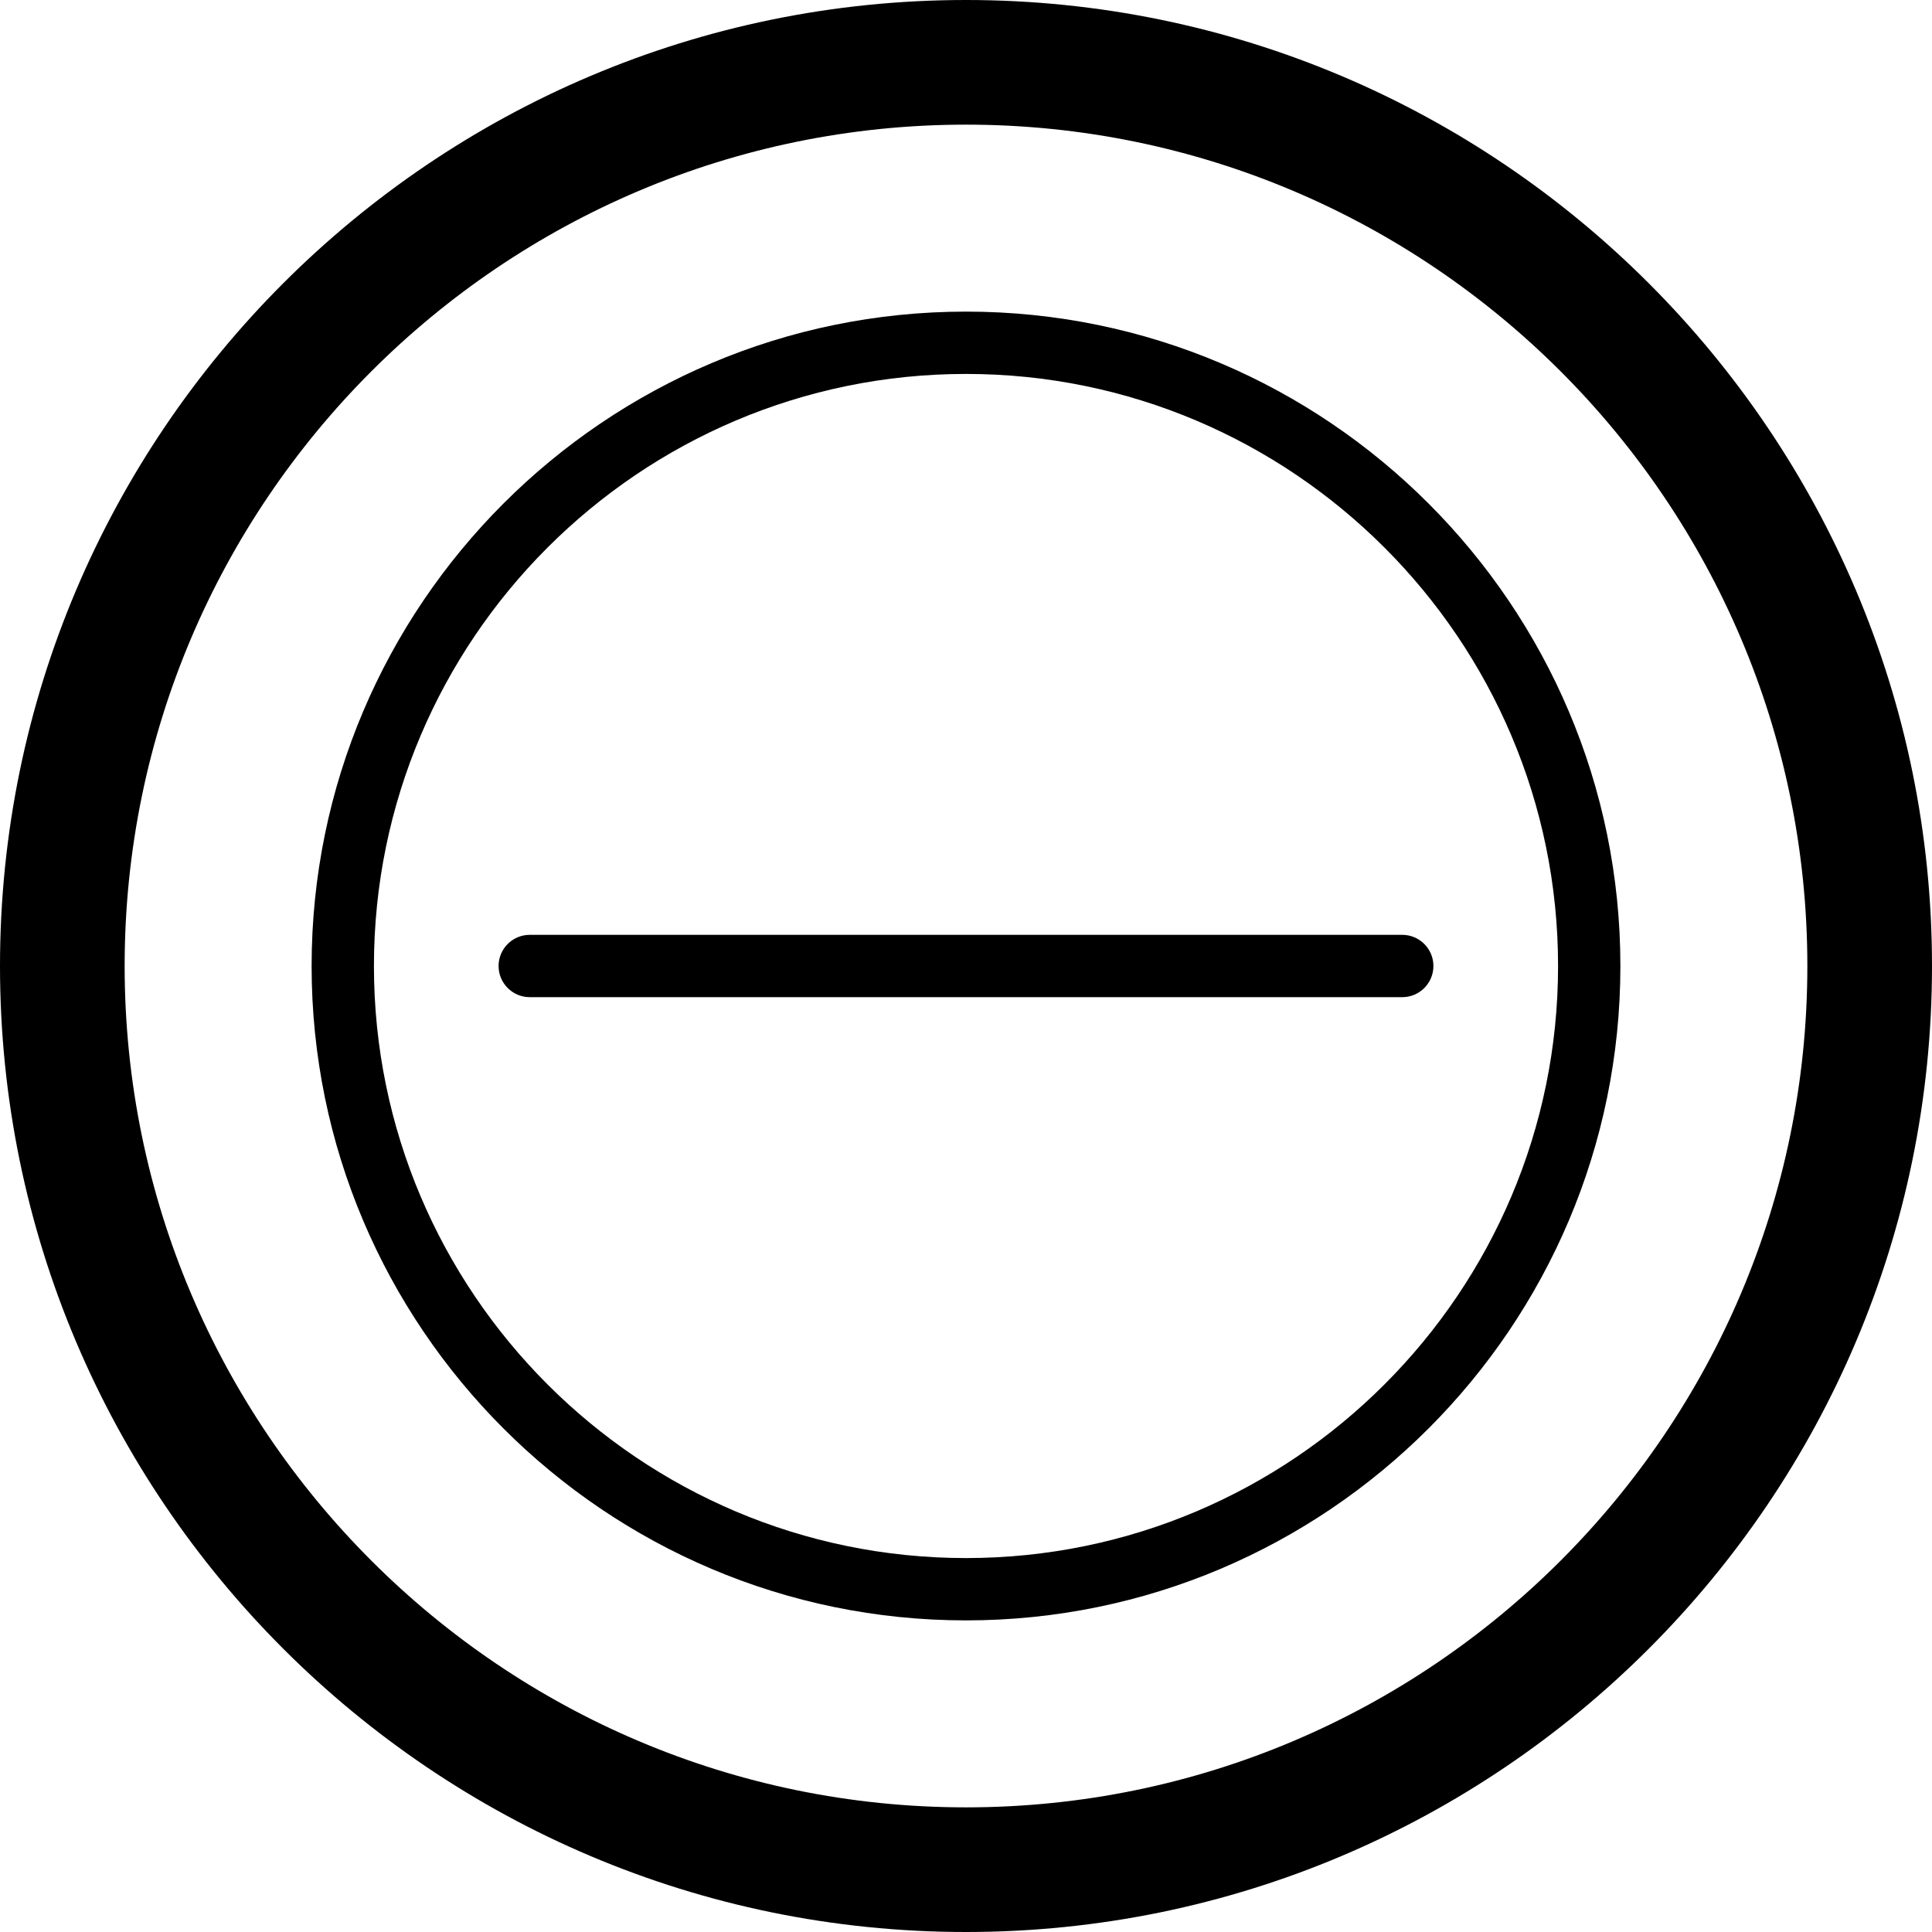<?xml version="1.0" encoding="iso-8859-1"?>
<!-- Generator: Adobe Illustrator 22.1.0, SVG Export Plug-In . SVG Version: 6.00 Build 0)  -->
<svg version="1.1" id="Layer_1" xmlns="http://www.w3.org/2000/svg" xmlns:xlink="http://www.w3.org/1999/xlink" x="0px" y="0px"
	 viewBox="0 0 31 31" style="enable-background:new 0 0 31 31;" xml:space="preserve">
<g>
	<path d="M15.5,0C6.953,0,0,6.953,0,15.5S6.953,31,15.5,31S31,24.047,31,15.5S24.047,0,15.5,0z M15.5,29C8.056,29,2,22.944,2,15.5
		S8.056,2,15.5,2S29,8.056,29,15.5S22.944,29,15.5,29z"/>
	<path d="M15.5,5C9.71,5,5,9.71,5,15.5S9.71,26,15.5,26S26,21.29,26,15.5S21.29,5,15.5,5z M15.5,25C10.262,25,6,20.738,6,15.5
		S10.262,6,15.5,6s9.5,4.262,9.5,9.5S20.738,25,15.5,25z"/>
	<path d="M22.5,15h-14C8.224,15,8,15.224,8,15.5S8.224,16,8.5,16h14c0.276,0,0.5-0.224,0.5-0.5S22.776,15,22.5,15z"/>
</g>
</svg>

